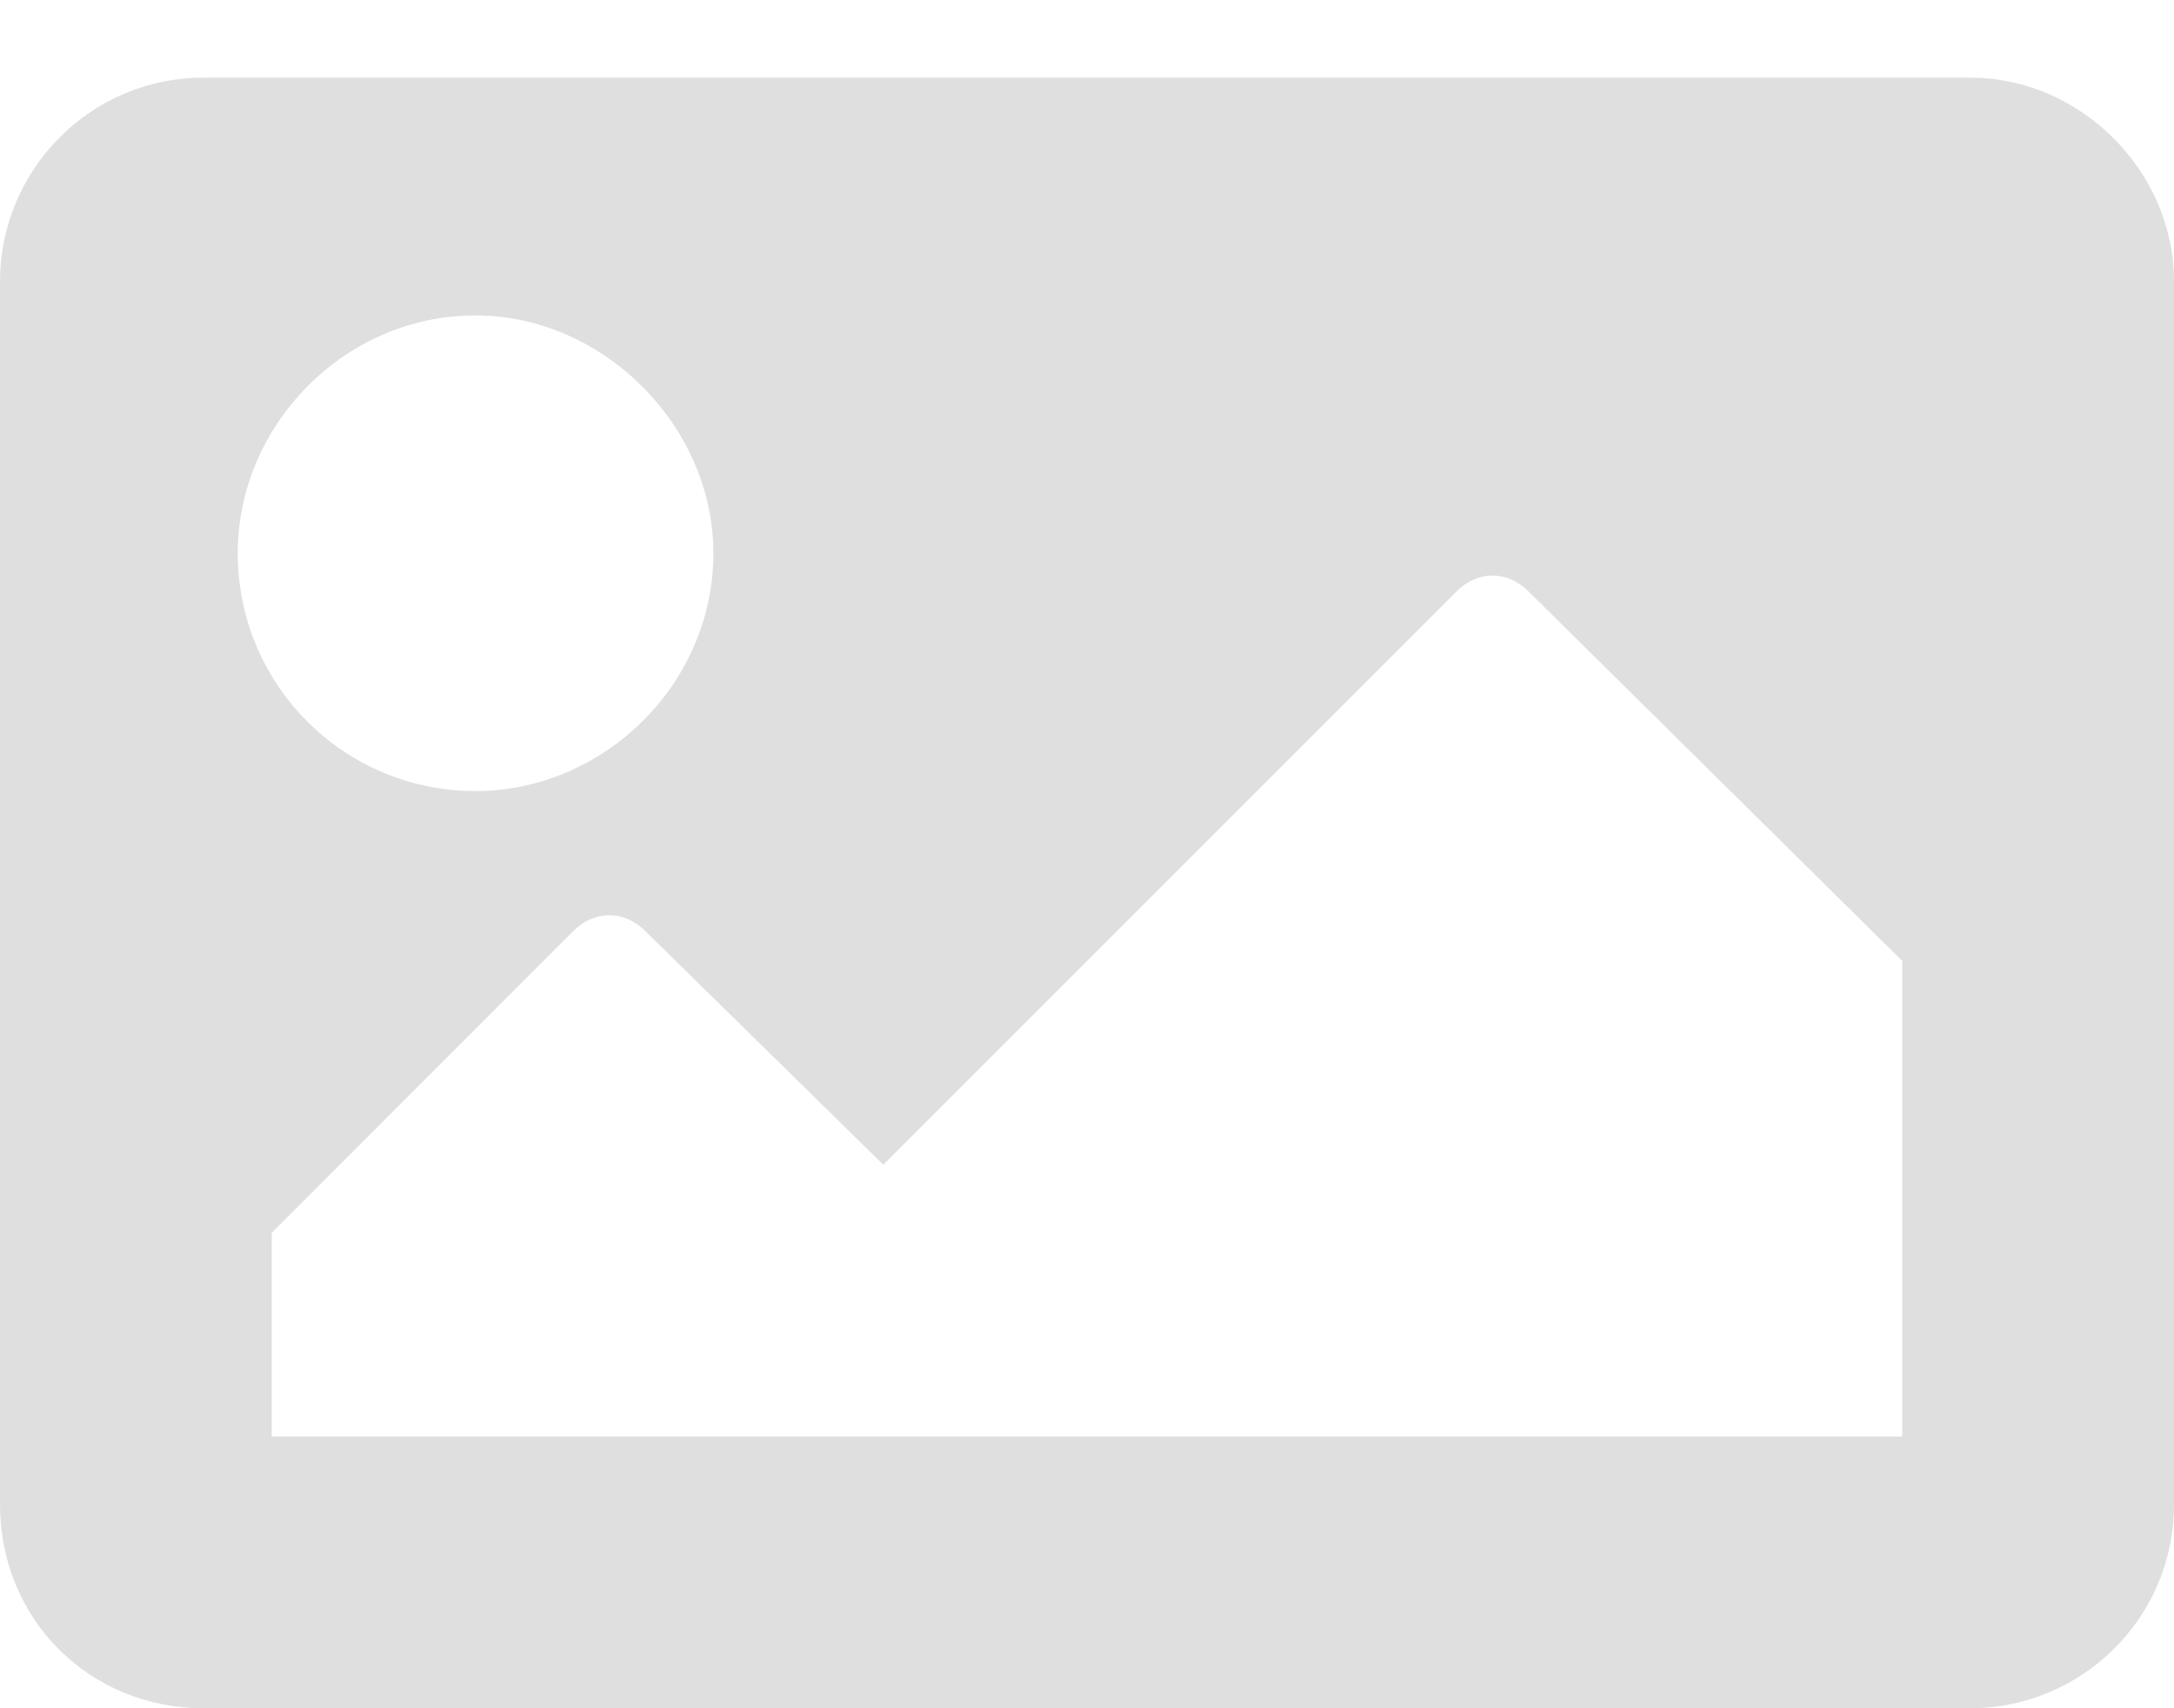 <svg width="14" height="11" viewBox="0 0 14 11" fill="none" xmlns="http://www.w3.org/2000/svg">
<path d="M12.688 11C13.398 11 14 10.426 14 9.688V1.812C14 1.102 13.398 0.5 12.688 0.5H1.312C0.574 0.5 0 1.102 0 1.812V9.688C0 10.426 0.574 11 1.312 11H12.688ZM3.062 2.031C3.883 2.031 4.594 2.742 4.594 3.562C4.594 4.41 3.883 5.094 3.062 5.094C2.215 5.094 1.531 4.41 1.531 3.562C1.531 2.742 2.215 2.031 3.062 2.031ZM1.75 9.25V7.938L3.691 5.996C3.828 5.859 4.02 5.859 4.156 5.996L5.688 7.5L9.379 3.809C9.516 3.672 9.707 3.672 9.844 3.809L12.25 6.188V9.25H1.75Z" fill="#DFDFE0"/>
</svg>
